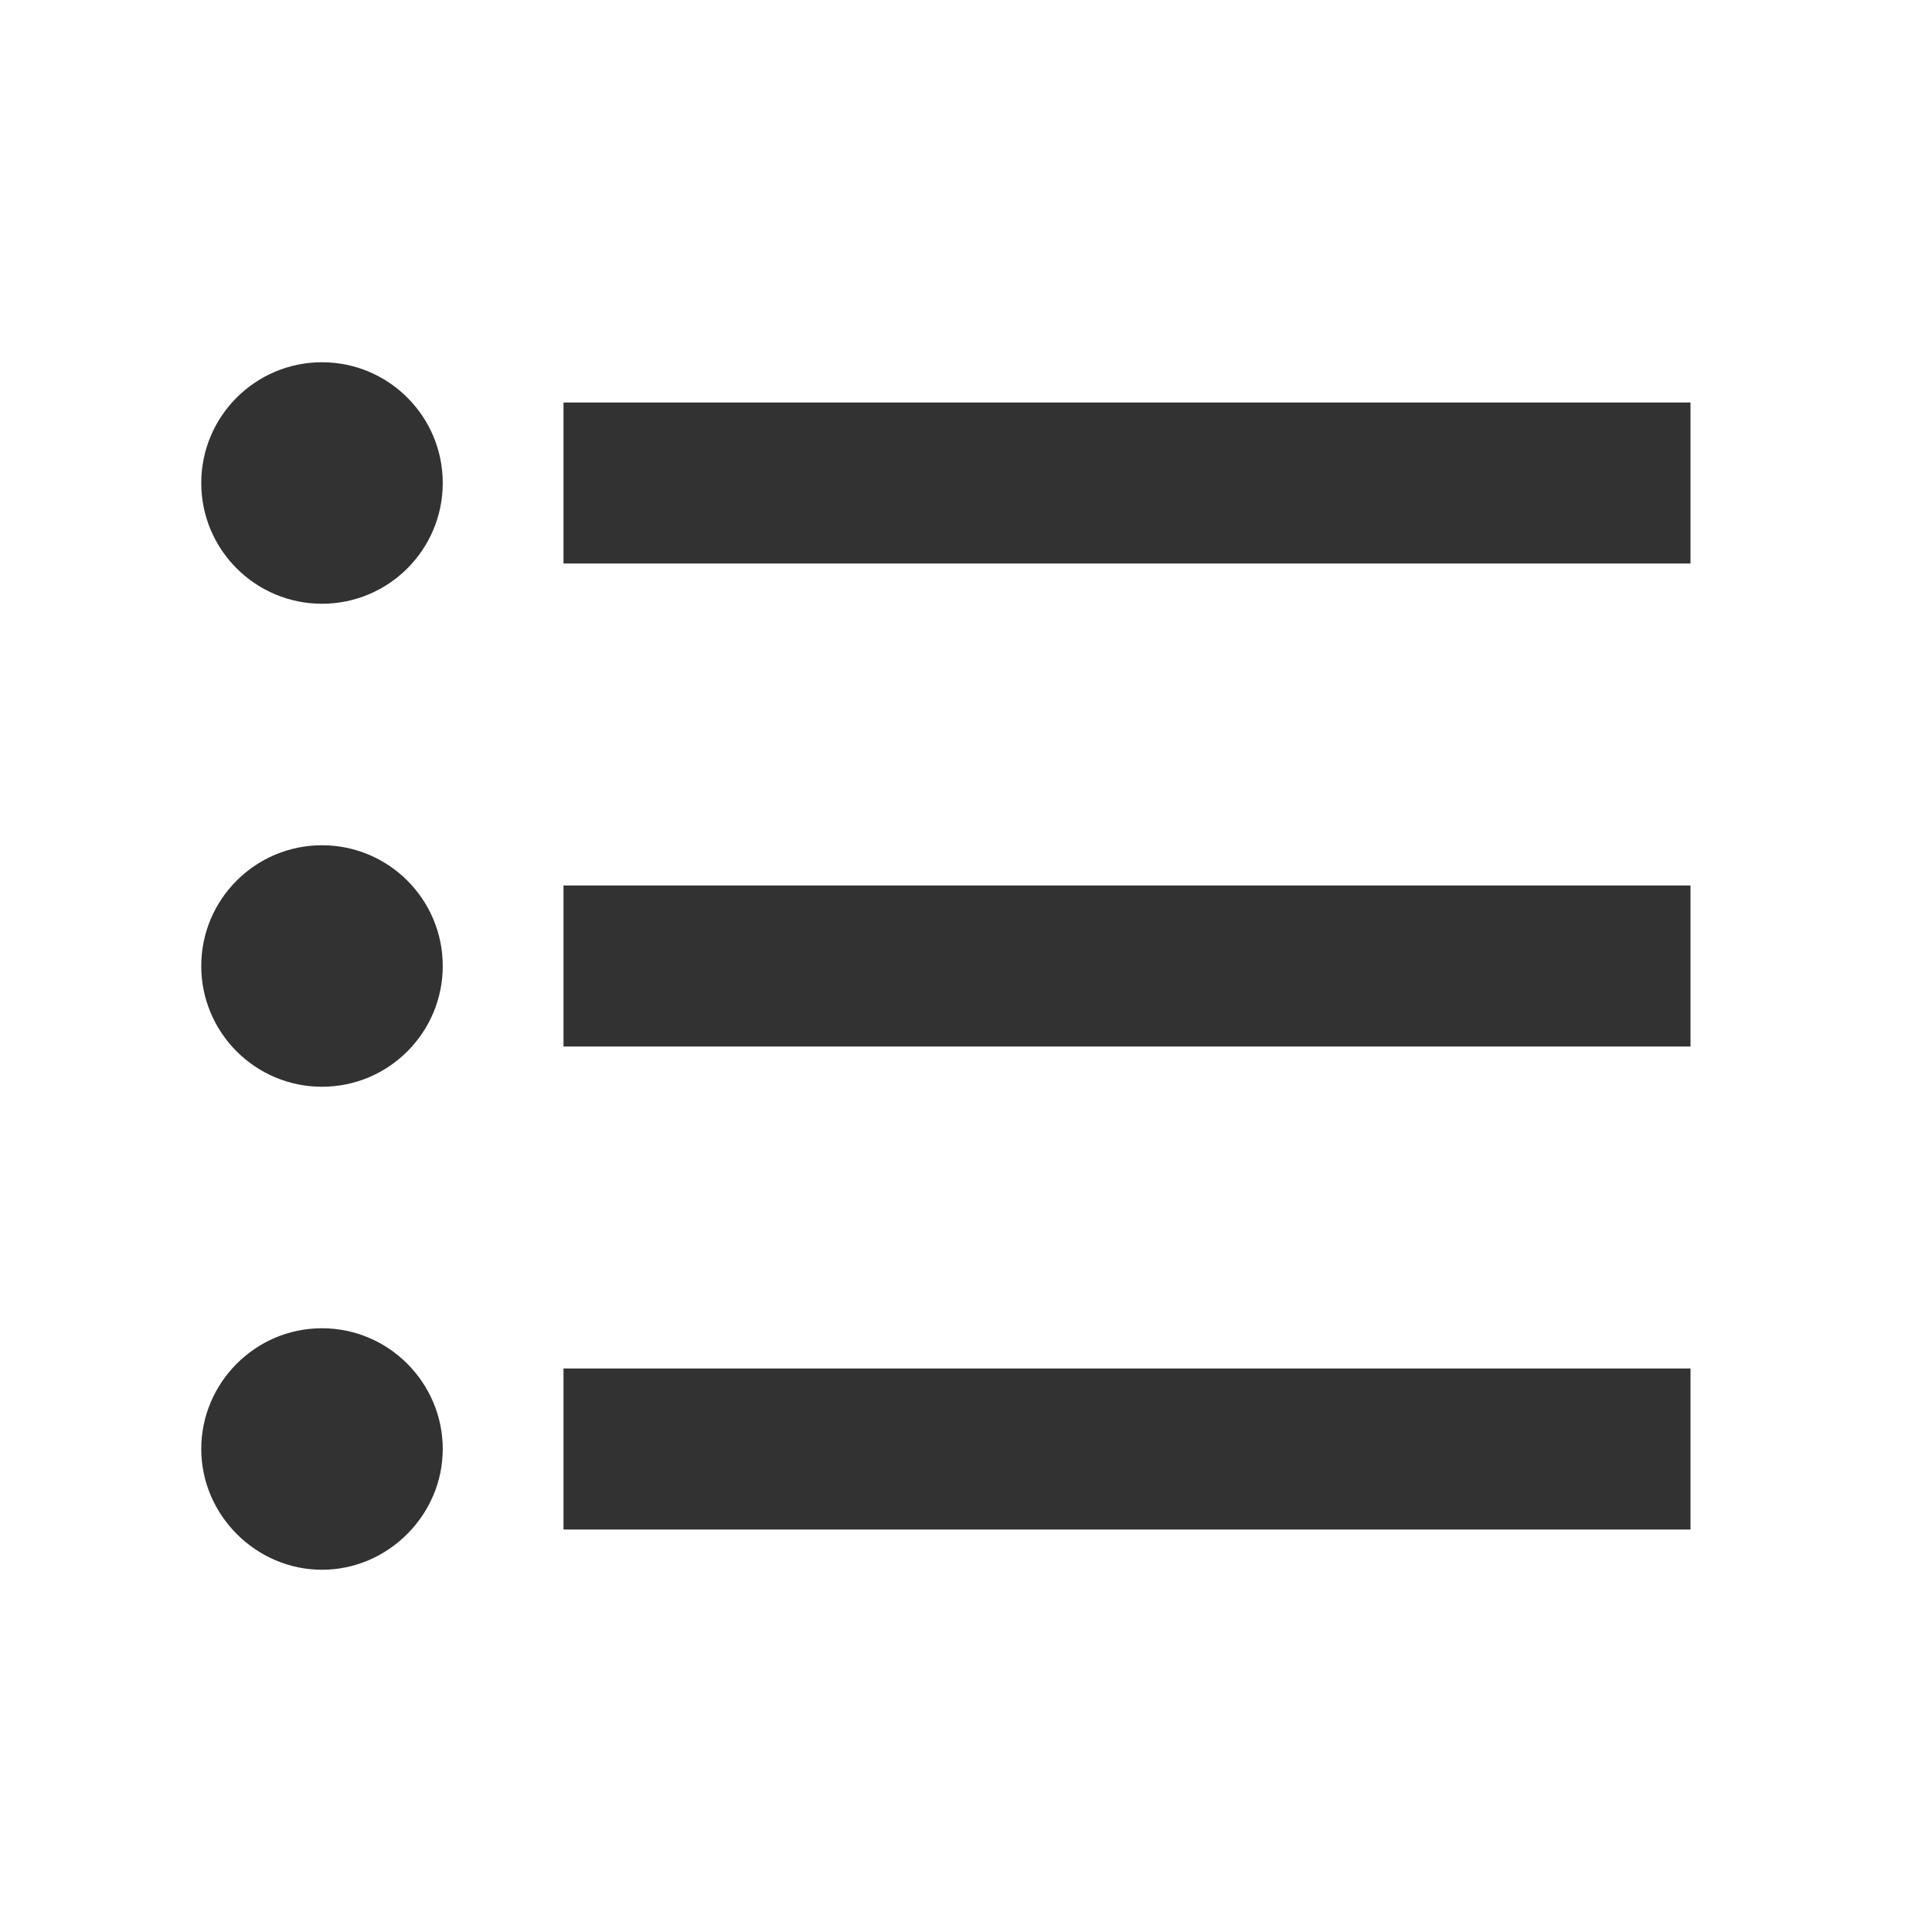 <svg width="24" height="24" viewBox="0 0 24 24" fill="none" xmlns="http://www.w3.org/2000/svg">
<path d="M7 5H21V7H7V5Z" fill="#323232"/>
<path d="M4 7.5C4.828 7.5 5.5 6.828 5.5 6C5.5 5.172 4.828 4.5 4 4.5C3.172 4.5 2.5 5.172 2.5 6C2.5 6.828 3.172 7.5 4 7.5Z" fill="#323232"/>
<path d="M7 11H21V13H7V11ZM7 17H21V19H7V17ZM4 19.5C4.82 19.5 5.5 18.82 5.5 18C5.5 17.18 4.83 16.5 4 16.5C3.17 16.5 2.5 17.18 2.5 18C2.5 18.82 3.18 19.5 4 19.5Z" fill="#323232"/>
<path d="M4 13.5C4.828 13.5 5.5 12.828 5.5 12C5.5 11.172 4.828 10.5 4 10.5C3.172 10.5 2.5 11.172 2.5 12C2.5 12.828 3.172 13.5 4 13.5Z" fill="#323232"/>
</svg>
